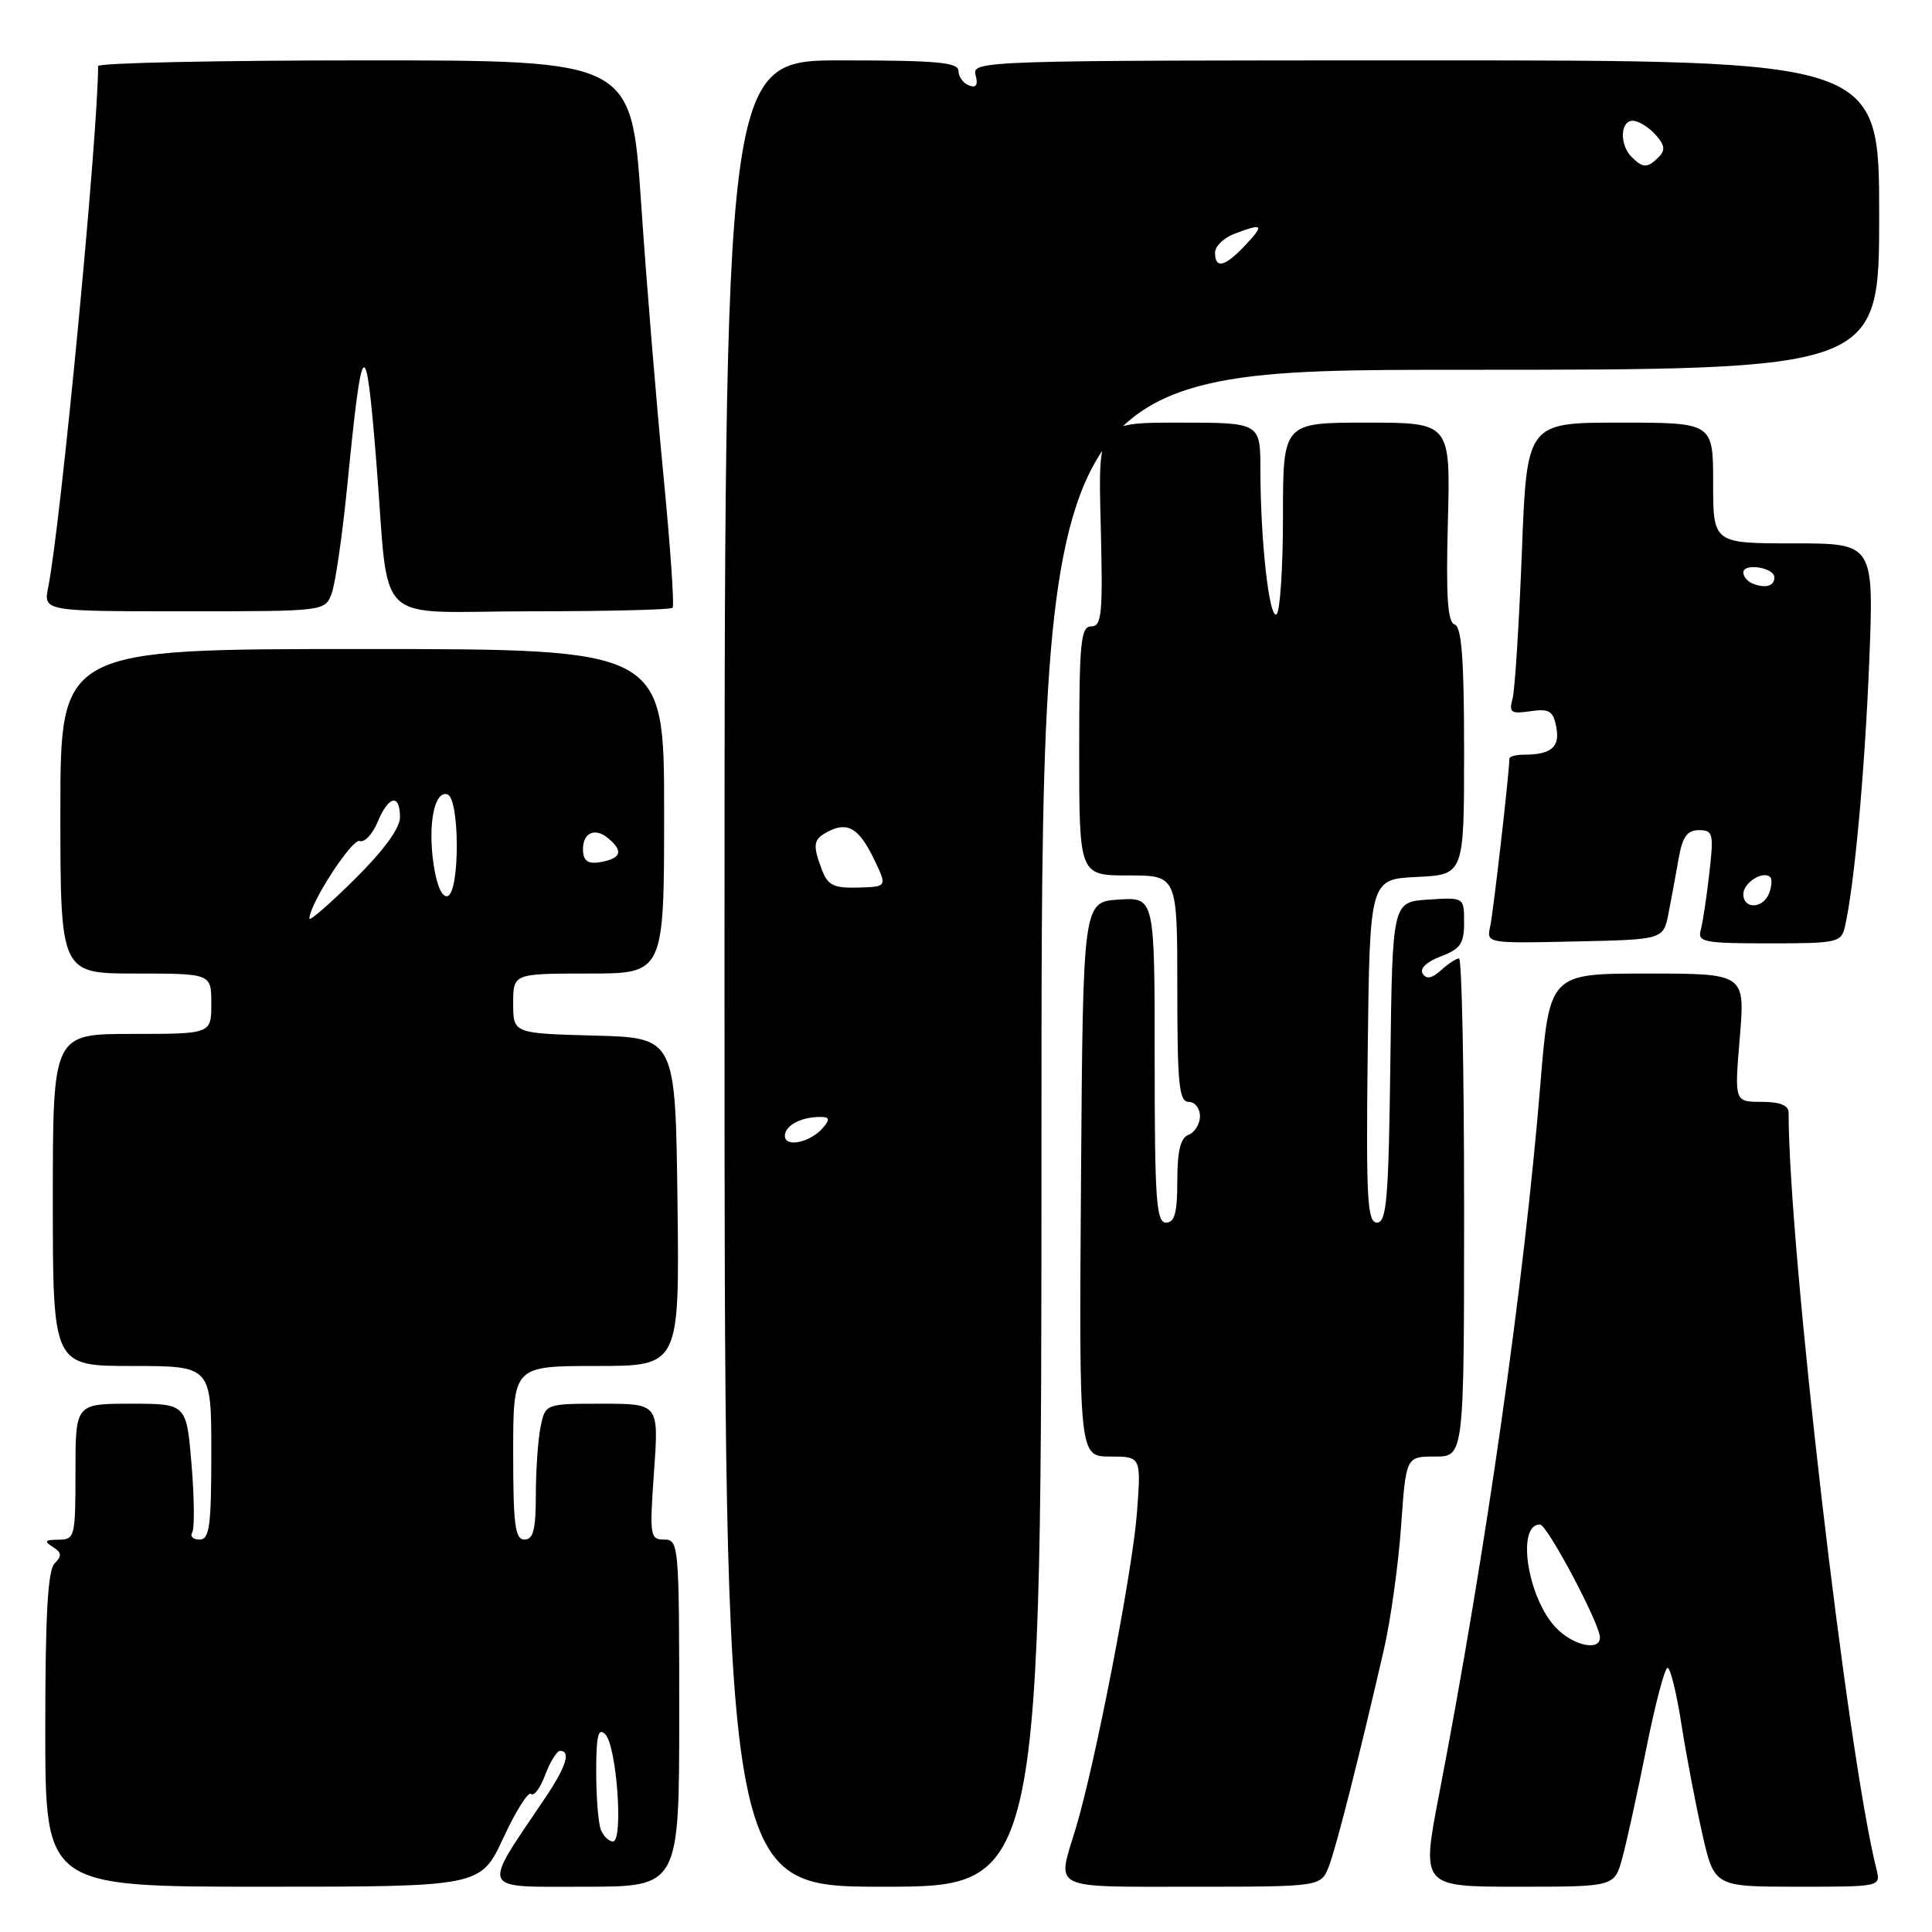 <?xml version="1.0" encoding="UTF-8" standalone="no"?>
<!DOCTYPE svg PUBLIC "-//W3C//DTD SVG 1.1//EN" "http://www.w3.org/Graphics/SVG/1.1/DTD/svg11.dtd" >
<svg xmlns="http://www.w3.org/2000/svg" xmlns:xlink="http://www.w3.org/1999/xlink" version="1.1" viewBox="0 0 256 256">
 <g >
 <path fill="currentColor"
d=" M 66.70 243.52 C 68.35 239.96 70.01 237.34 70.37 237.70 C 70.74 238.07 71.58 236.94 72.24 235.18 C 72.90 233.43 73.79 232.00 74.22 232.00 C 75.69 232.00 75.00 234.14 72.18 238.32 C 63.76 250.81 63.40 250.00 77.42 250.00 C 90.00 250.00 90.00 250.00 90.00 227.00 C 90.00 204.71 89.94 204.00 88.01 204.00 C 86.13 204.00 86.06 203.53 86.66 195.00 C 87.30 186.00 87.30 186.00 79.77 186.00 C 72.25 186.00 72.25 186.00 71.62 189.12 C 71.28 190.84 71.00 194.89 71.00 198.12 C 71.00 202.68 70.66 204.00 69.50 204.00 C 68.25 204.00 68.00 202.06 68.00 192.50 C 68.00 181.00 68.00 181.00 79.02 181.00 C 90.04 181.00 90.04 181.00 89.77 159.25 C 89.50 137.50 89.50 137.50 78.75 137.22 C 68.00 136.93 68.00 136.93 68.00 132.97 C 68.00 129.00 68.00 129.00 78.00 129.00 C 88.00 129.00 88.00 129.00 88.00 107.50 C 88.00 86.00 88.00 86.00 48.00 86.00 C 8.00 86.00 8.00 86.00 8.00 107.50 C 8.00 129.00 8.00 129.00 18.00 129.00 C 28.00 129.00 28.00 129.00 28.00 133.00 C 28.00 137.00 28.00 137.00 17.50 137.00 C 7.00 137.00 7.00 137.00 7.00 159.00 C 7.00 181.00 7.00 181.00 17.50 181.00 C 28.00 181.00 28.00 181.00 28.00 192.50 C 28.00 202.25 27.76 204.00 26.44 204.00 C 25.58 204.00 25.15 203.57 25.47 203.05 C 25.79 202.53 25.75 198.48 25.38 194.05 C 24.71 186.00 24.71 186.00 17.36 186.00 C 10.00 186.00 10.00 186.00 10.00 195.00 C 10.00 203.66 9.92 204.00 7.75 204.02 C 5.95 204.03 5.80 204.22 6.99 204.97 C 8.18 205.72 8.23 206.17 7.24 207.16 C 6.33 208.07 6.00 213.97 6.00 229.20 C 6.00 250.00 6.00 250.00 34.84 250.00 C 63.69 250.00 63.69 250.00 66.70 243.52 Z  M 138.00 149.50 C 138.00 49.00 138.00 49.00 193.50 49.00 C 249.00 49.00 249.00 49.00 249.00 28.50 C 249.00 8.00 249.00 8.00 188.88 8.00 C 130.04 8.00 128.78 8.04 129.27 9.93 C 129.62 11.28 129.36 11.69 128.39 11.32 C 127.62 11.03 127.00 10.16 127.00 9.39 C 127.00 8.26 124.08 8.00 111.50 8.00 C 96.00 8.00 96.00 8.00 96.00 129.00 C 96.00 250.00 96.00 250.00 117.00 250.00 C 138.00 250.00 138.00 250.00 138.00 149.50 Z  M 176.10 247.25 C 177.11 244.58 180.09 232.84 183.39 218.50 C 184.27 214.65 185.29 207.34 185.65 202.25 C 186.30 193.00 186.30 193.00 190.15 193.00 C 194.00 193.00 194.00 193.00 194.00 160.00 C 194.00 141.85 193.70 127.00 193.33 127.00 C 192.96 127.00 191.88 127.70 190.93 128.57 C 189.72 129.66 188.99 129.79 188.51 129.01 C 188.09 128.34 189.05 127.43 190.91 126.73 C 193.51 125.75 194.00 125.04 194.00 122.23 C 194.00 118.89 194.00 118.89 189.25 119.20 C 184.50 119.50 184.50 119.50 184.23 140.75 C 184.00 158.85 183.74 162.00 182.46 162.00 C 181.17 162.00 181.00 158.92 181.23 139.25 C 181.50 116.50 181.50 116.50 187.75 116.20 C 194.00 115.90 194.00 115.90 194.00 99.54 C 194.00 87.33 193.68 83.06 192.75 82.75 C 191.81 82.44 191.59 79.07 191.85 69.17 C 192.20 56.00 192.20 56.00 181.10 56.00 C 170.00 56.00 170.00 56.00 170.00 68.44 C 170.00 75.28 169.61 81.12 169.14 81.41 C 168.17 82.01 167.02 71.65 167.01 62.25 C 167.00 56.00 167.00 56.00 156.25 56.00 C 145.50 56.00 145.50 56.00 145.85 69.50 C 146.15 81.35 146.00 83.00 144.60 83.00 C 143.20 83.00 143.00 85.05 143.00 99.50 C 143.00 116.00 143.00 116.00 149.50 116.00 C 156.00 116.00 156.00 116.00 156.00 131.00 C 156.00 143.67 156.23 146.00 157.50 146.00 C 158.32 146.00 159.00 146.85 159.00 147.89 C 159.00 148.93 158.32 150.05 157.50 150.36 C 156.42 150.78 156.00 152.47 156.00 156.47 C 156.00 160.72 155.65 162.00 154.50 162.00 C 153.21 162.00 153.00 158.94 153.00 140.45 C 153.00 118.89 153.00 118.89 148.25 119.20 C 143.50 119.50 143.50 119.50 143.24 156.25 C 142.98 193.00 142.98 193.00 147.09 193.00 C 151.21 193.00 151.21 193.00 150.65 200.46 C 150.06 208.27 145.07 233.98 142.50 242.41 C 140.03 250.50 139.02 250.00 158.02 250.00 C 175.05 250.00 175.05 250.00 176.10 247.25 Z  M 214.95 246.25 C 215.52 244.19 216.95 237.66 218.13 231.75 C 219.31 225.84 220.59 221.00 220.96 221.00 C 221.34 221.00 222.16 224.37 222.80 228.48 C 223.44 232.60 224.69 239.12 225.56 242.98 C 227.16 250.00 227.16 250.00 238.19 250.00 C 249.22 250.00 249.22 250.00 248.64 247.68 C 244.78 232.34 237.00 165.26 237.00 147.42 C 237.00 146.46 235.85 146.00 233.41 146.00 C 229.82 146.00 229.82 146.00 230.53 137.50 C 231.24 129.00 231.24 129.00 218.27 129.00 C 205.31 129.00 205.31 129.00 204.10 143.75 C 201.93 170.23 196.87 205.70 190.69 237.75 C 188.33 250.00 188.33 250.00 201.12 250.00 C 213.91 250.00 213.91 250.00 214.95 246.25 Z  M 221.09 121.00 C 221.47 119.08 222.07 115.81 222.43 113.75 C 222.94 110.87 223.56 110.00 225.12 110.00 C 226.99 110.00 227.10 110.43 226.49 115.75 C 226.13 118.91 225.62 122.29 225.35 123.25 C 224.91 124.83 225.80 125.00 234.41 125.00 C 243.50 125.00 243.99 124.89 244.47 122.75 C 245.72 117.25 247.09 102.25 247.68 87.75 C 248.31 72.00 248.31 72.00 237.66 72.00 C 227.00 72.00 227.00 72.00 227.00 64.00 C 227.00 56.00 227.00 56.00 214.66 56.00 C 202.31 56.00 202.31 56.00 201.65 73.25 C 201.28 82.74 200.73 91.44 200.42 92.59 C 199.92 94.42 200.21 94.62 202.79 94.24 C 205.30 93.88 205.80 94.19 206.22 96.36 C 206.72 99.00 205.55 100.00 201.92 100.00 C 200.86 100.00 200.00 100.24 200.00 100.54 C 200.00 102.30 197.87 120.88 197.46 122.75 C 196.96 125.00 196.98 125.01 208.69 124.75 C 220.41 124.50 220.41 124.50 221.09 121.00 Z  M 43.94 78.66 C 44.43 77.37 45.36 70.95 46.01 64.41 C 48.00 44.25 48.46 43.84 49.85 61.00 C 51.68 83.61 48.99 81.00 70.44 81.00 C 80.47 81.00 88.87 80.79 89.12 80.54 C 89.37 80.29 88.82 72.31 87.89 62.79 C 86.97 53.28 85.63 37.06 84.94 26.75 C 83.66 8.00 83.66 8.00 48.33 8.00 C 28.90 8.00 13.00 8.34 13.00 8.75 C 12.98 18.01 8.05 69.51 6.39 77.81 C 5.75 81.00 5.75 81.00 24.40 81.00 C 43.04 81.00 43.05 81.00 43.94 78.66 Z  M 79.61 242.42 C 79.27 241.55 79.00 238.08 79.00 234.72 C 79.00 229.95 79.27 228.87 80.20 229.80 C 81.72 231.32 82.63 244.00 81.22 244.00 C 80.67 244.00 79.94 243.29 79.61 242.42 Z  M 41.00 121.72 C 41.00 119.79 46.65 111.07 47.66 111.44 C 48.29 111.67 49.36 110.55 50.03 108.93 C 51.48 105.43 53.00 105.10 53.00 108.28 C 53.00 109.74 50.84 112.70 47.00 116.50 C 43.70 119.77 41.00 122.11 41.00 121.72 Z  M 57.46 114.57 C 56.66 109.25 57.56 104.69 59.29 105.26 C 60.92 105.81 60.95 118.18 59.32 118.73 C 58.59 118.97 57.88 117.40 57.46 114.57 Z  M 77.26 112.84 C 77.08 110.45 78.74 109.54 80.54 111.04 C 82.61 112.75 82.35 113.70 79.70 114.21 C 78.02 114.53 77.36 114.16 77.26 112.84 Z  M 104.00 150.51 C 104.00 149.14 106.13 148.00 108.70 148.00 C 109.91 148.00 109.99 148.31 109.09 149.39 C 107.46 151.36 104.00 152.12 104.00 150.51 Z  M 108.92 115.29 C 107.64 111.91 107.75 111.20 109.75 110.17 C 112.33 108.84 113.83 109.75 115.81 113.84 C 117.57 117.50 117.57 117.50 113.71 117.61 C 110.49 117.70 109.69 117.31 108.92 115.29 Z  M 161.00 33.48 C 161.00 32.64 162.15 31.51 163.57 30.98 C 167.38 29.53 167.58 29.75 165.00 32.50 C 162.32 35.36 161.00 35.68 161.00 33.48 Z  M 216.20 20.80 C 214.58 19.18 214.68 16.00 216.35 16.00 C 217.08 16.00 218.43 16.82 219.33 17.81 C 220.60 19.21 220.70 19.90 219.79 20.81 C 218.30 22.30 217.70 22.30 216.20 20.80 Z  M 206.13 215.64 C 202.38 211.64 200.91 202.00 204.05 202.00 C 205.01 202.00 212.00 215.17 212.00 216.98 C 212.00 218.85 208.38 218.03 206.13 215.64 Z  M 231.00 118.47 C 231.00 116.96 233.64 115.30 234.57 116.23 C 234.83 116.50 234.76 117.45 234.42 118.36 C 233.62 120.43 231.00 120.52 231.00 118.47 Z  M 232.25 77.33 C 231.56 77.06 231.00 76.39 231.00 75.85 C 231.00 74.57 235.07 75.19 235.11 76.47 C 235.16 77.65 233.95 78.01 232.25 77.33 Z "/>
</g>
</svg>